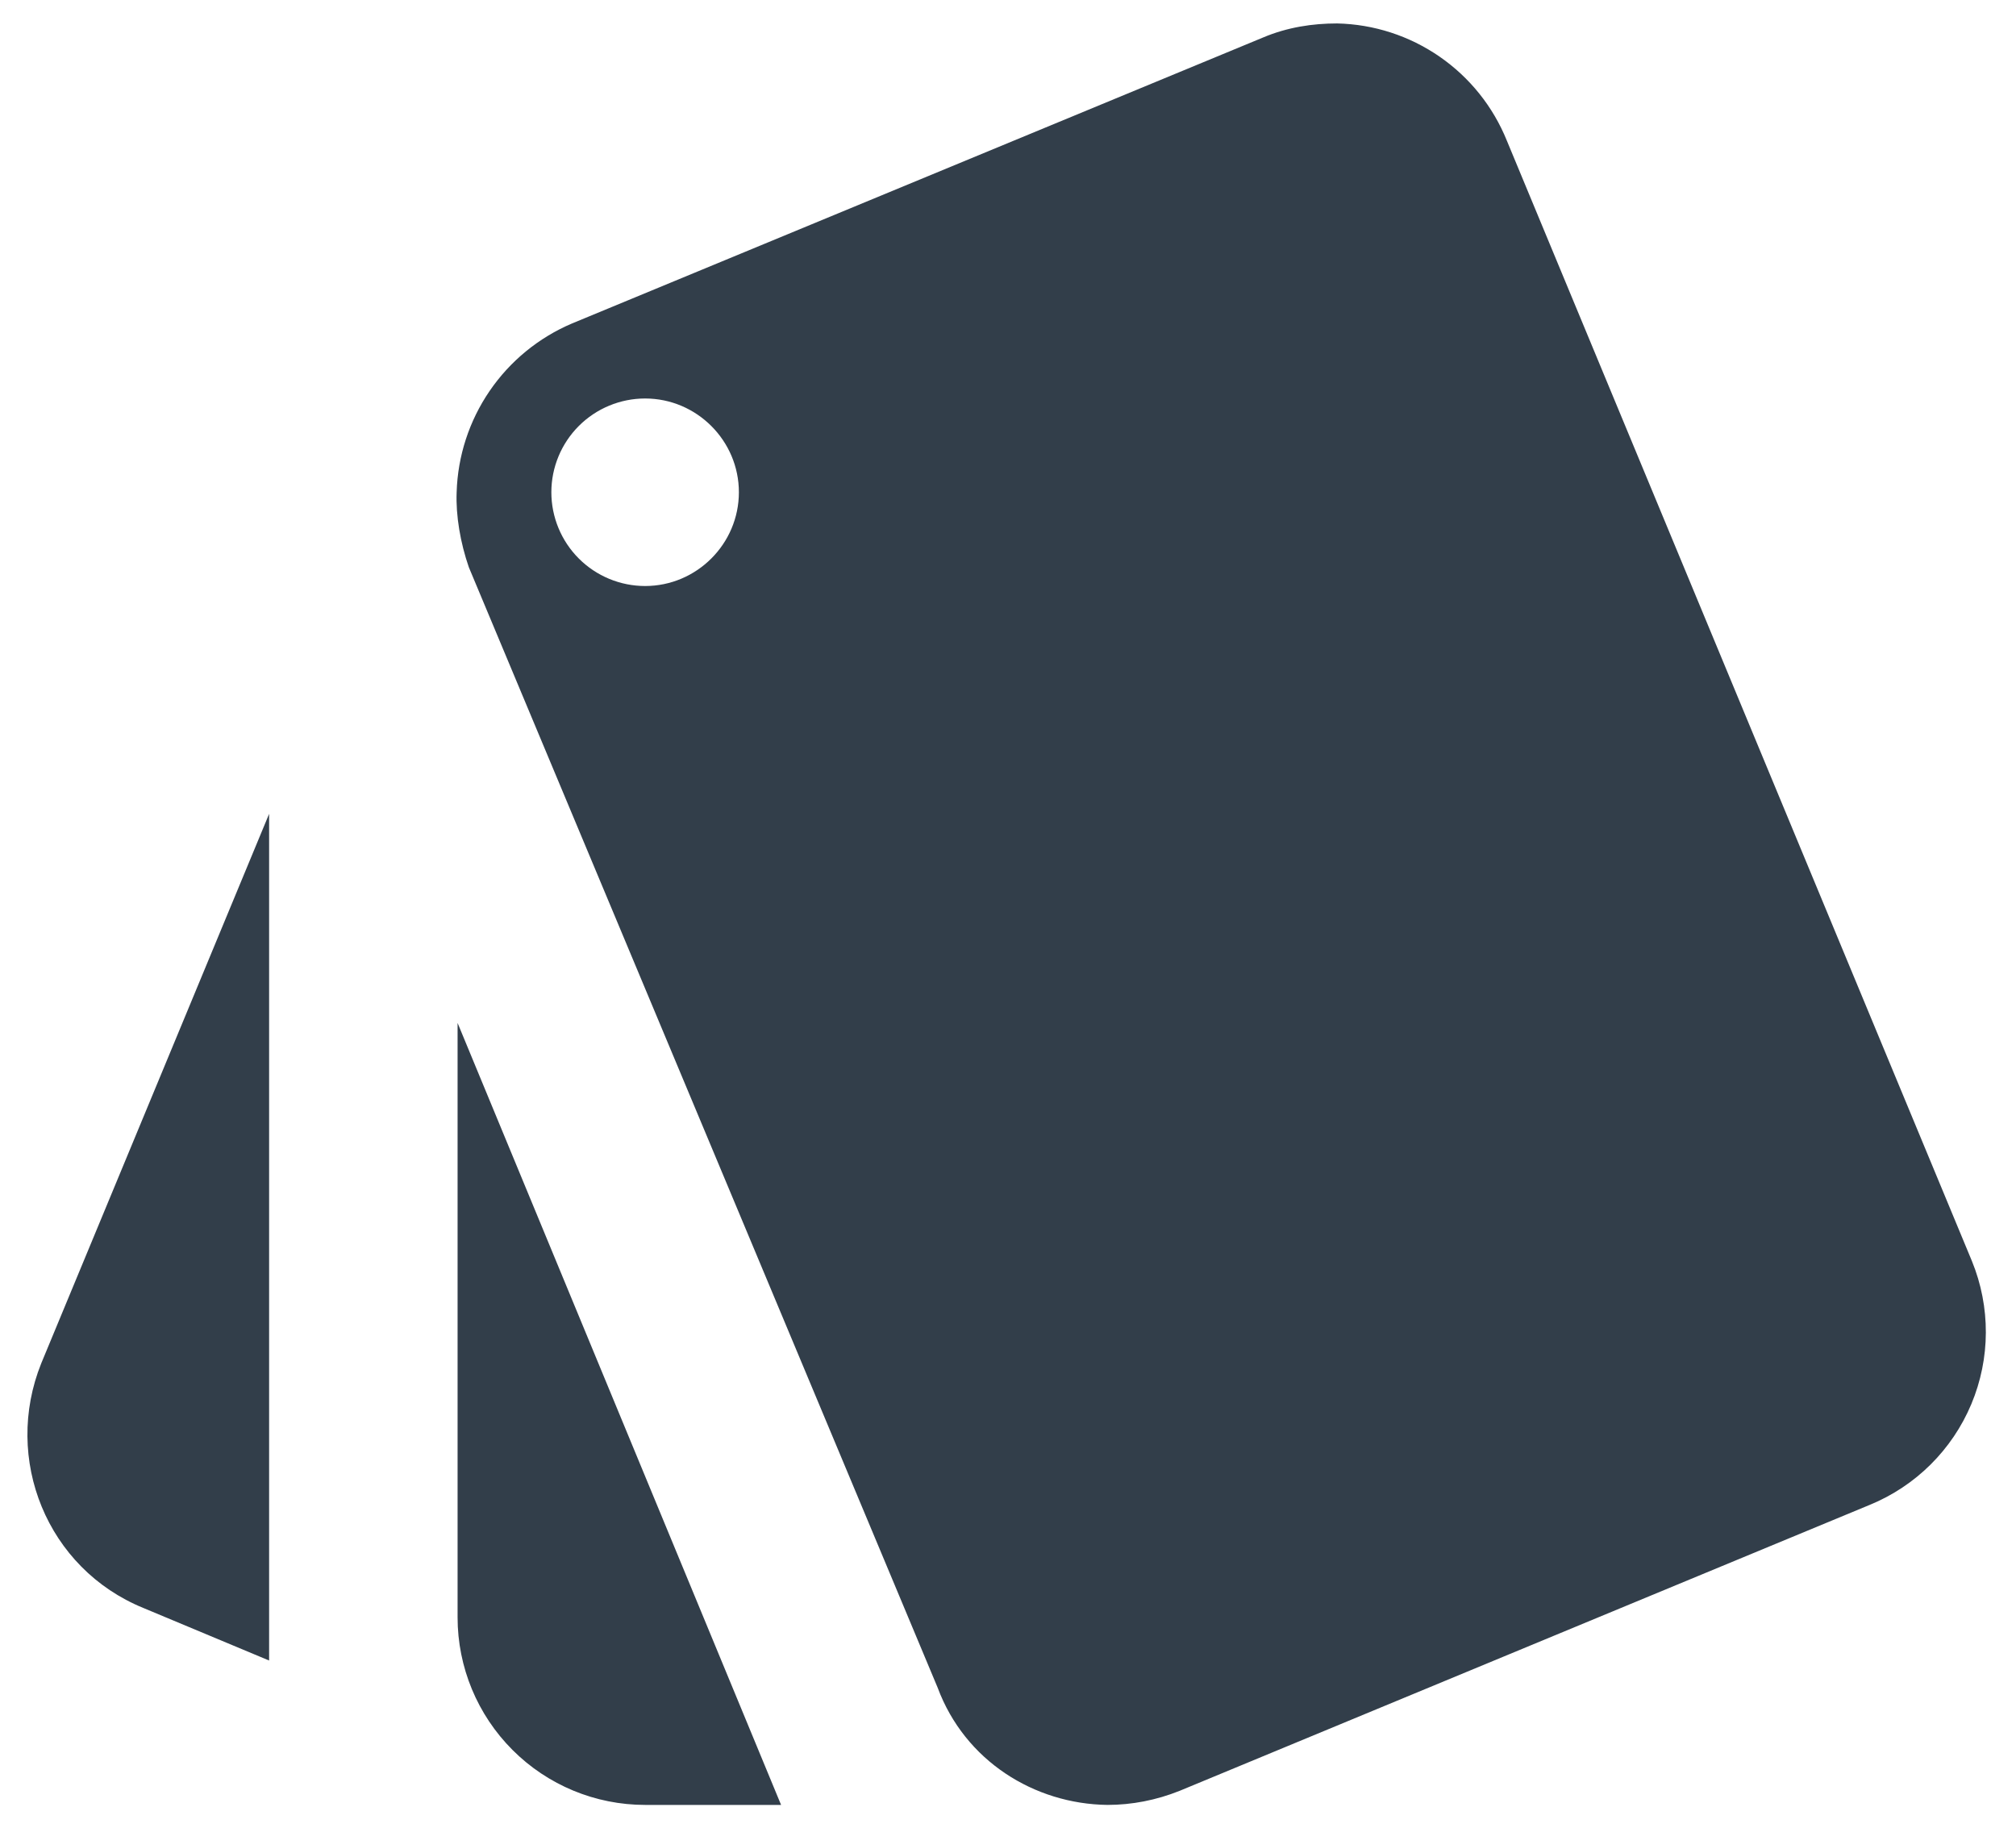 <svg width="43" height="39" viewBox="0 0 43 39" fill="none" xmlns="http://www.w3.org/2000/svg">
<path d="M3.06 34.3L5.74 35.42V17.36L0.88 29.08C0.06 31.12 1 33.46 3.06 34.3ZM42.06 26.9L32.14 3C31.847 2.275 31.348 1.652 30.705 1.208C30.061 0.763 29.302 0.517 28.52 0.5C28 0.5 27.46 0.58 26.94 0.8L12.2 6.9C11.489 7.202 10.879 7.702 10.443 8.34C10.007 8.978 9.763 9.727 9.74 10.5C9.72 11 9.82 11.58 10 12.1L20 36C20.58 37.56 22.06 38.48 23.62 38.5C24.14 38.5 24.66 38.4 25.16 38.2L39.88 32.1C40.859 31.699 41.638 30.926 42.047 29.951C42.456 28.976 42.46 27.879 42.06 26.9ZM13.76 12.5C13.23 12.5 12.721 12.289 12.346 11.914C11.971 11.539 11.76 11.03 11.76 10.5C11.76 9.97 11.971 9.461 12.346 9.086C12.721 8.711 13.23 8.5 13.76 8.5C14.86 8.5 15.76 9.4 15.76 10.5C15.76 11.6 14.86 12.5 13.76 12.5ZM9.76 34.5C9.76 35.561 10.182 36.578 10.932 37.328C11.682 38.079 12.699 38.5 13.76 38.5H16.66L9.76 21.82V34.5Z" fill="#323E4A"/>
</svg>
